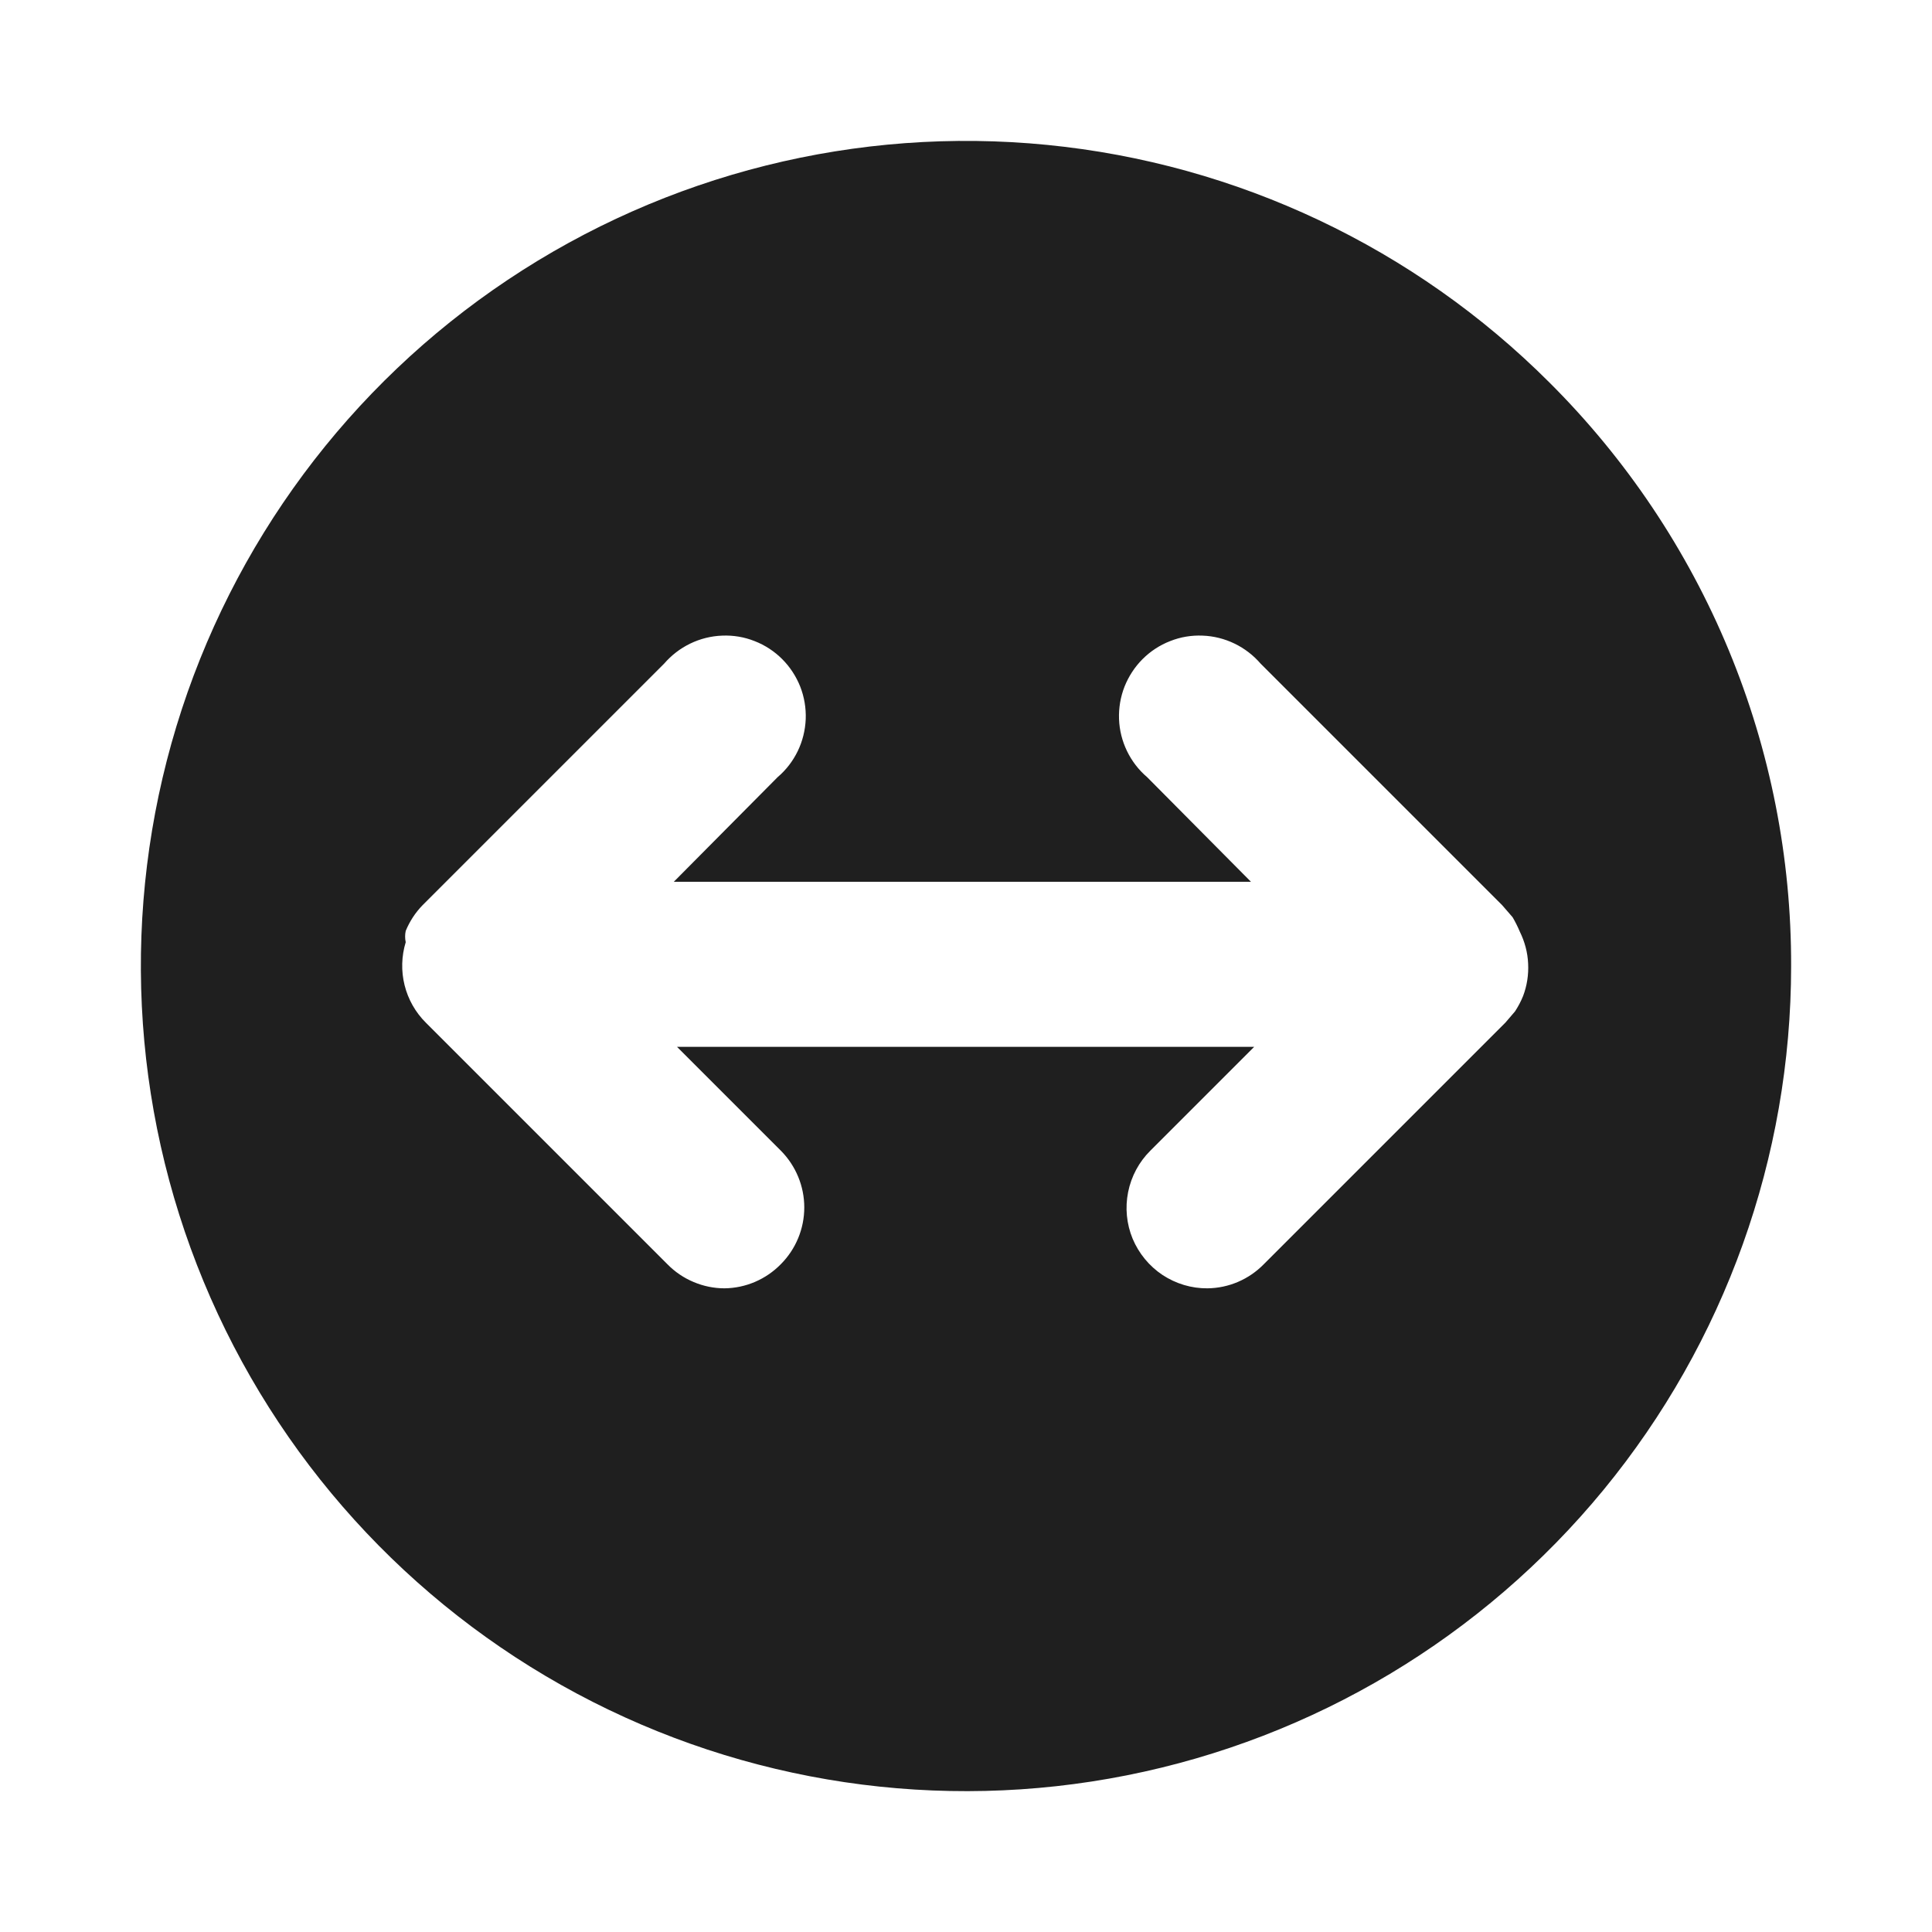 <svg width="24" height="24" viewBox="0 0 24 24" fill="none" xmlns="http://www.w3.org/2000/svg">
<path d="M19.25 4.754C17.574 3.077 15.368 2.033 13.008 1.8C10.648 1.567 8.28 2.159 6.308 3.476C4.336 4.792 2.882 6.752 2.192 9.021C1.503 11.29 1.622 13.728 2.529 15.919C3.436 18.11 5.074 19.919 7.165 21.038C9.256 22.157 11.67 22.516 13.996 22.054C16.322 21.592 18.416 20.338 19.921 18.506C21.426 16.673 22.249 14.376 22.25 12.004C22.254 10.658 21.991 9.323 21.476 8.079C20.961 6.835 20.204 5.705 19.25 4.754ZM18.92 12.374C18.893 12.441 18.859 12.504 18.82 12.564L18.7 12.704L15.7 15.704C15.515 15.893 15.264 16.001 15 16.004C14.801 16.006 14.607 15.947 14.441 15.838C14.276 15.728 14.147 15.571 14.07 15.388C13.994 15.204 13.975 15.002 14.014 14.808C14.053 14.613 14.149 14.434 14.29 14.294L15.58 13.004H8.41L9.7 14.294C9.886 14.482 9.991 14.735 9.991 14.999C9.991 15.264 9.886 15.517 9.7 15.704C9.515 15.893 9.264 16.001 9 16.004C8.868 16.004 8.737 15.977 8.615 15.925C8.493 15.874 8.383 15.799 8.29 15.704L5.29 12.704C5.161 12.576 5.07 12.415 5.026 12.239C4.982 12.063 4.987 11.878 5.04 11.704C5.03 11.658 5.03 11.61 5.04 11.564C5.089 11.445 5.16 11.336 5.25 11.244L8.25 8.244C8.34 8.14 8.45 8.055 8.574 7.995C8.698 7.935 8.833 7.901 8.971 7.896C9.109 7.89 9.246 7.913 9.374 7.964C9.503 8.014 9.619 8.09 9.717 8.188C9.814 8.285 9.89 8.402 9.941 8.53C9.991 8.658 10.014 8.796 10.009 8.933C10.003 9.071 9.97 9.206 9.91 9.33C9.85 9.454 9.765 9.565 9.66 9.654L8.37 10.954H15.54L14.25 9.654C14.145 9.565 14.06 9.454 14 9.33C13.94 9.206 13.906 9.071 13.901 8.933C13.896 8.796 13.919 8.658 13.969 8.53C14.02 8.402 14.096 8.285 14.193 8.188C14.291 8.09 14.407 8.014 14.536 7.964C14.664 7.913 14.801 7.89 14.939 7.896C15.077 7.901 15.212 7.935 15.336 7.995C15.46 8.055 15.57 8.14 15.66 8.244L18.66 11.244L18.79 11.394C18.824 11.452 18.854 11.512 18.88 11.574C18.941 11.698 18.977 11.832 18.983 11.97C18.99 12.108 18.969 12.245 18.92 12.374Z" fill="#1F1F1F"/>
</svg>
